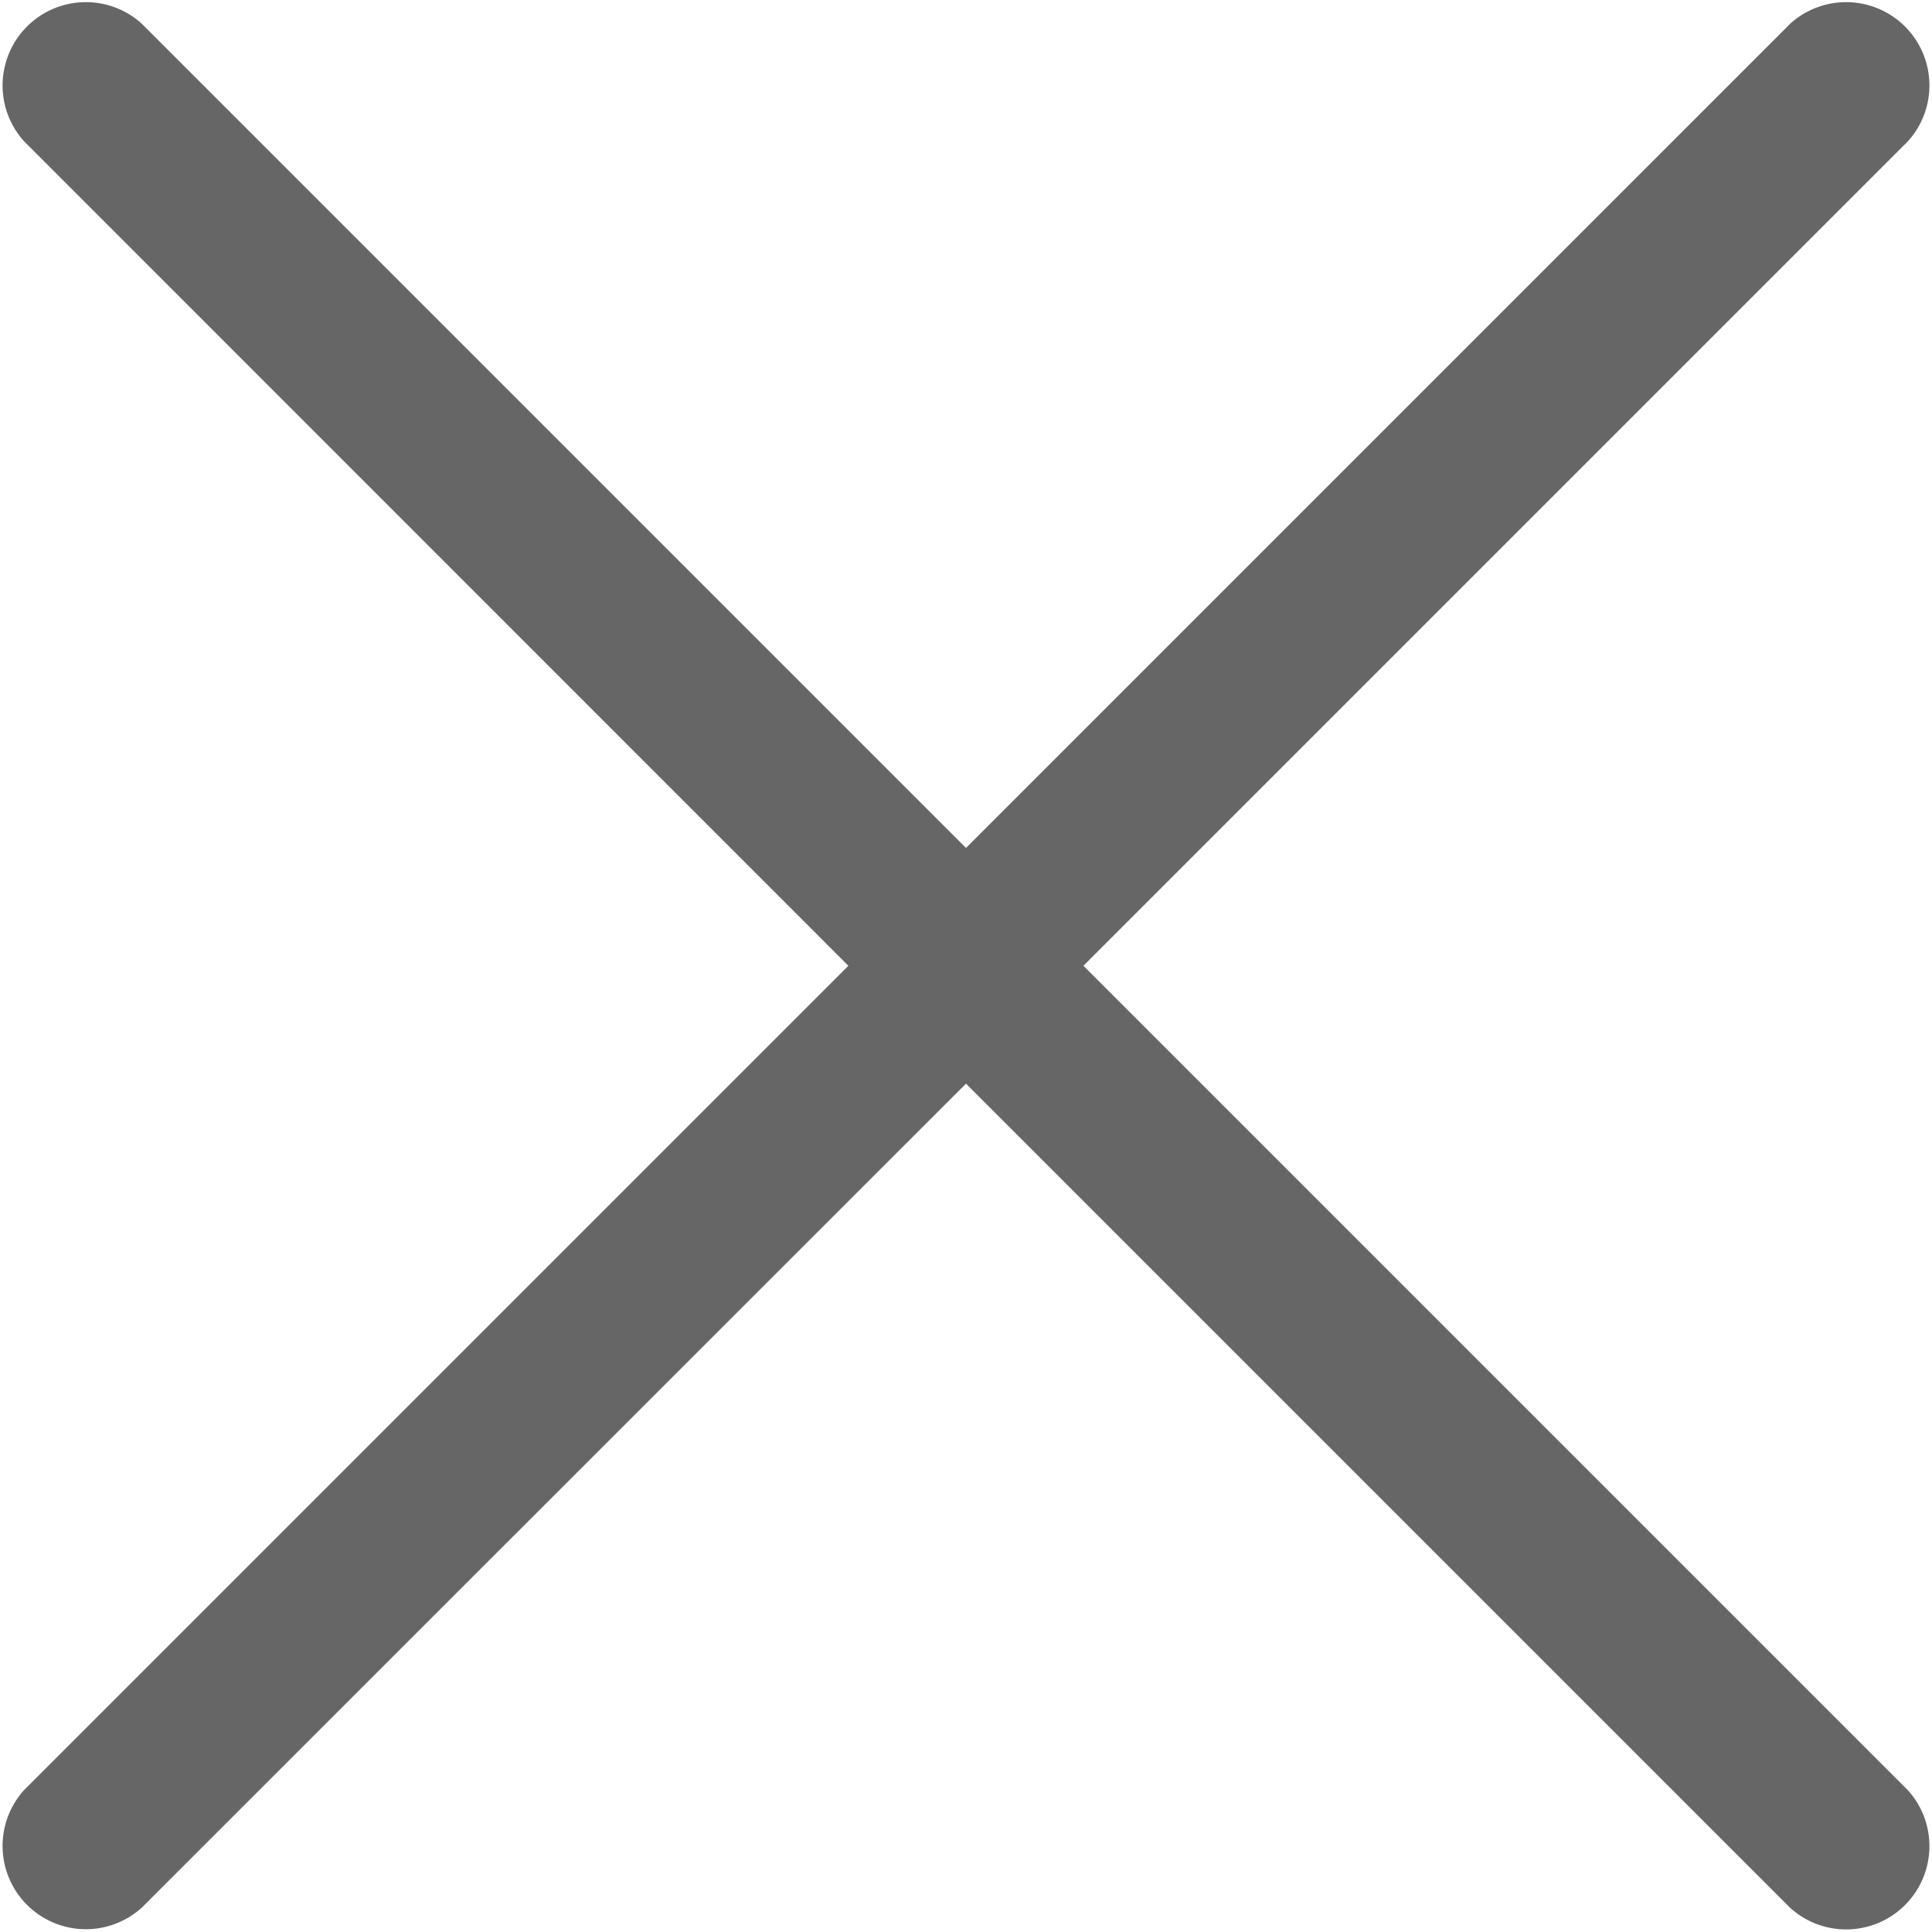 <svg xmlns="http://www.w3.org/2000/svg" width="9" height="9" viewBox="0 0 9 9">
    <path fill="#666" fill-rule="evenodd" d="M5.048 4.5l3.84 3.84a.388.388 0 0 1-.548.548L4.5 5.048.66 8.887a.388.388 0 0 1-.548-.548l3.84-3.84L.112.658A.388.388 0 0 1 .66.11L4.5 3.95 8.34.11a.388.388 0 0 1 .548.548l-3.84 3.84z"/>
</svg>
